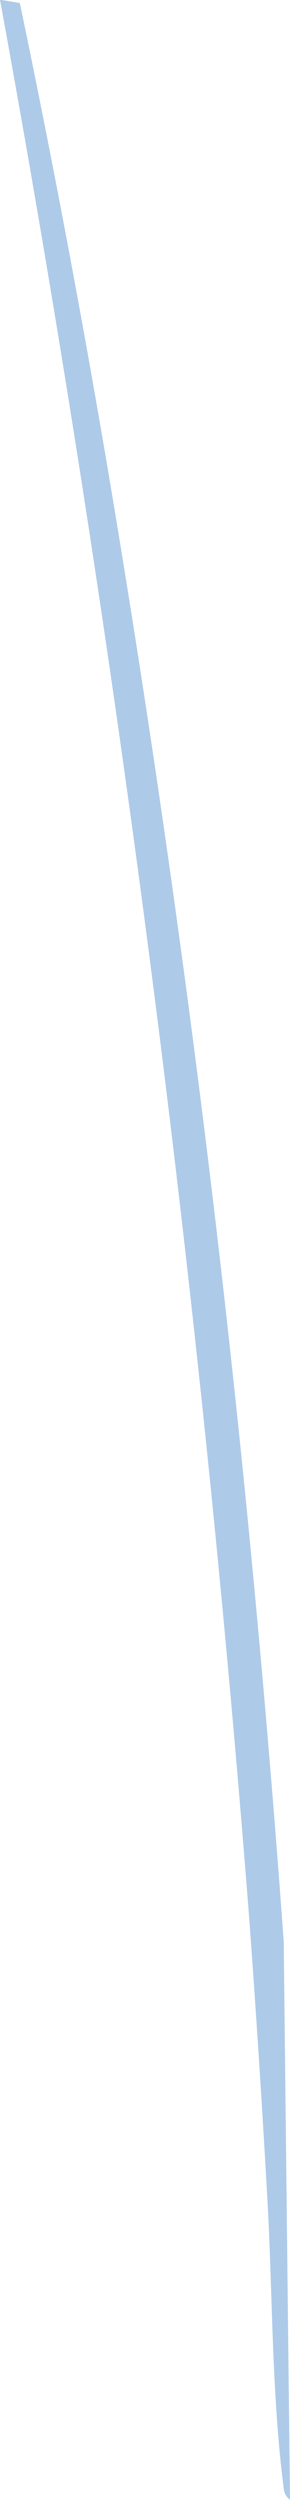 <svg xmlns="http://www.w3.org/2000/svg" width="8.835" height="76.019" viewBox="0 0 8.835 76.019"><defs><style>.a{fill:#aecae9;}</style></defs><path class="a" d="M503.274,415.955q-.513-7.079-1.226-14.141-1.537-15.166-4.062-30.206-1.232-7.324-2.751-14.6l-.605-.1a570.338,570.338,0,0,1,7.592,58.339q.314,4.27.554,8.545c.164,2.921.125,5.911.5,8.812a.457.457,0,0,0,.189.323Z" transform="translate(-494.63 -356.916)"/></svg>